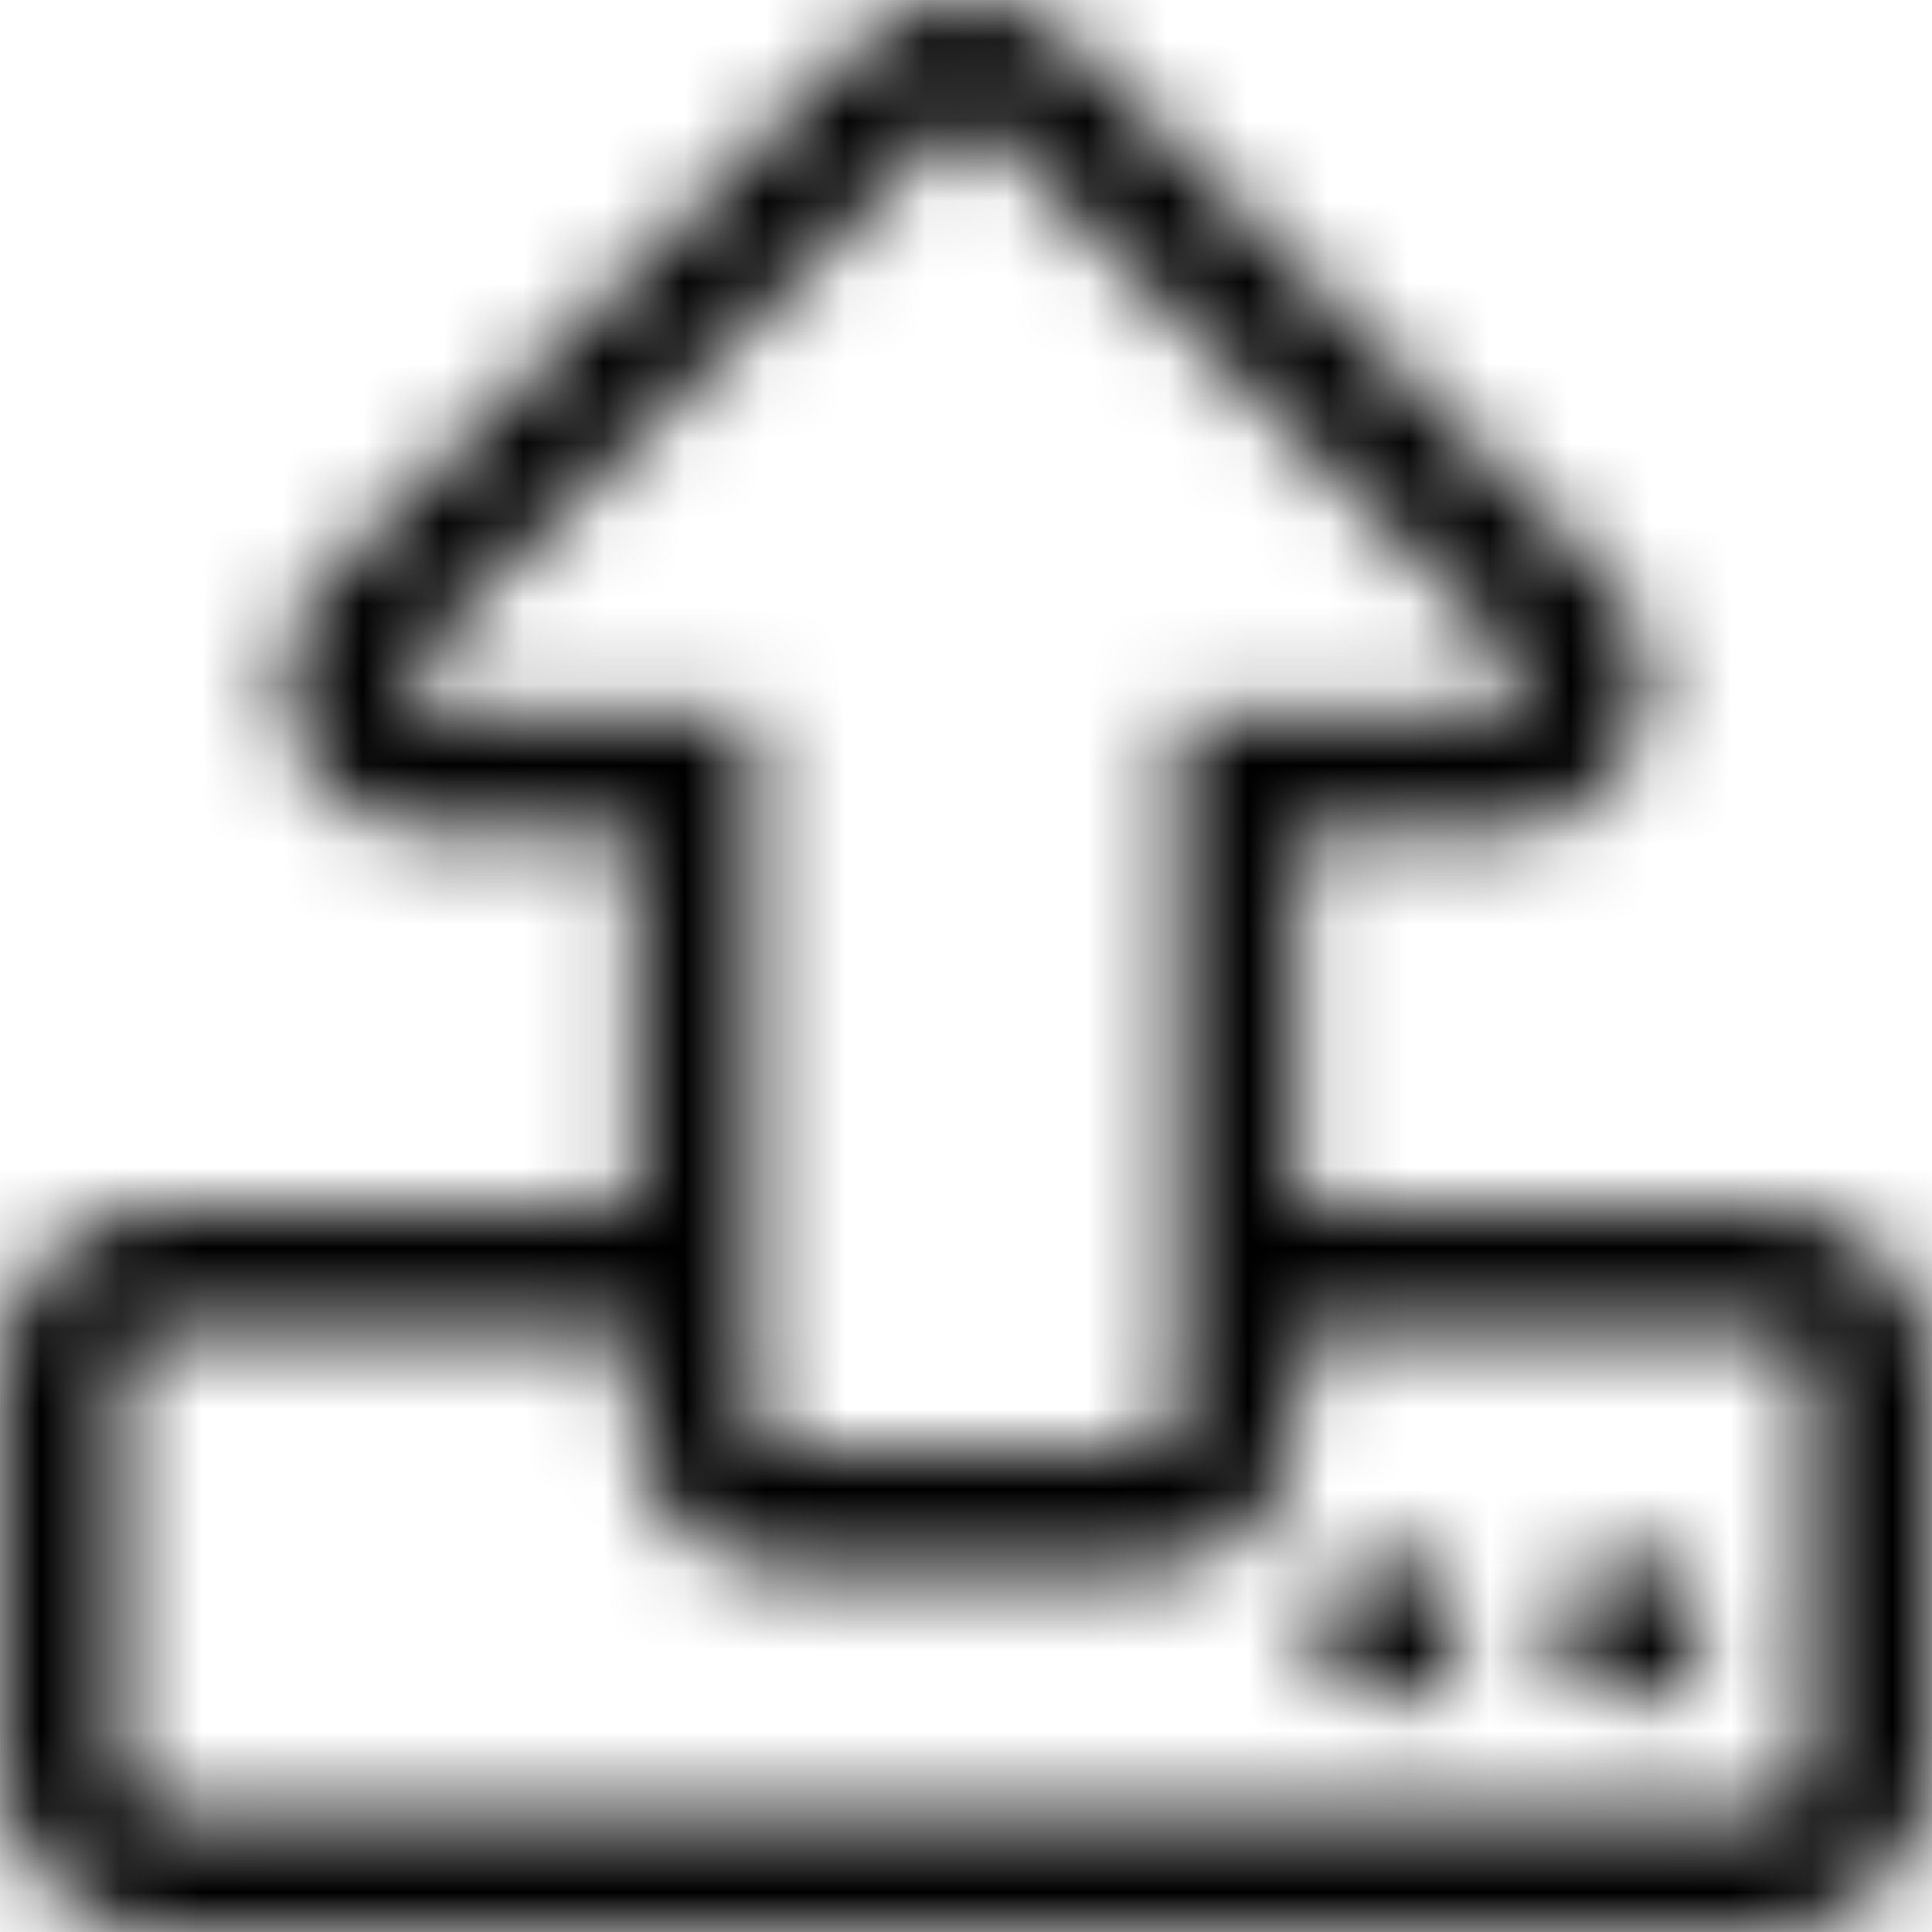<svg width="24" height="24" viewBox="0 0 24 24" fill="none" xmlns="http://www.w3.org/2000/svg">
    <g clip-path="url(#clip0_38_2973)">
        <mask id="mask0_38_2973" style="mask-type:luminance" maskUnits="userSpaceOnUse" x="0" y="0" width="24"
            height="24">
            <path fill-rule="evenodd" clip-rule="evenodd"
                d="M21.938 24C23.077 24 24 23.077 24 21.938V17.062C24 15.923 23.077 15 21.938 15H16.125V10.345H18.595C20.264 10.345 21.103 8.325 19.922 7.144L13.327 0.548C12.591 -0.183 11.405 -0.183 10.673 0.548L4.078 7.144C2.902 8.325 3.736 10.345 5.405 10.345H7.875V15H2.062C0.923 15 0 15.923 0 17.062V21.938C0 23.077 0.923 24 2.062 24H21.938ZM17.25 19.312C16.734 19.312 16.312 19.734 16.312 20.25C16.312 20.766 16.734 21.188 17.25 21.188C17.766 21.188 18.188 20.766 18.188 20.25C18.188 19.734 17.766 19.312 17.25 19.312ZM21.188 20.25C21.188 20.766 20.766 21.188 20.25 21.188C19.734 21.188 19.312 20.766 19.312 20.25C19.312 19.734 19.734 19.312 20.25 19.312C20.766 19.312 21.188 19.734 21.188 20.25ZM9.376 8.845V17.625C9.376 17.831 9.545 18 9.751 18H14.251C14.457 18 14.626 17.831 14.626 17.625V8.845H18.596C18.929 8.845 19.098 8.442 18.863 8.203L12.268 1.608C12.123 1.462 11.884 1.462 11.739 1.608L5.143 8.203C4.909 8.437 5.073 8.845 5.41 8.845H9.376ZM21.938 16.5C22.247 16.5 22.5 16.753 22.5 17.062V21.938C22.5 22.247 22.247 22.5 21.938 22.5H2.062C1.753 22.5 1.5 22.247 1.5 21.938V17.062C1.5 16.753 1.753 16.5 2.062 16.5H7.875V17.625C7.875 18.661 8.714 19.5 9.75 19.5H14.25C15.286 19.5 16.125 18.661 16.125 17.625V16.5H21.938Z"
                fill="white" />
        </mask>
        <g mask="url(#mask0_38_2973)">
            <rect width="24" height="24" fill="currentColor" />
        </g>
    </g>
    <defs>
        <clipPath id="clip0_38_2973">
            <rect width="24" height="24" fill="white" />
        </clipPath>
    </defs>
</svg>